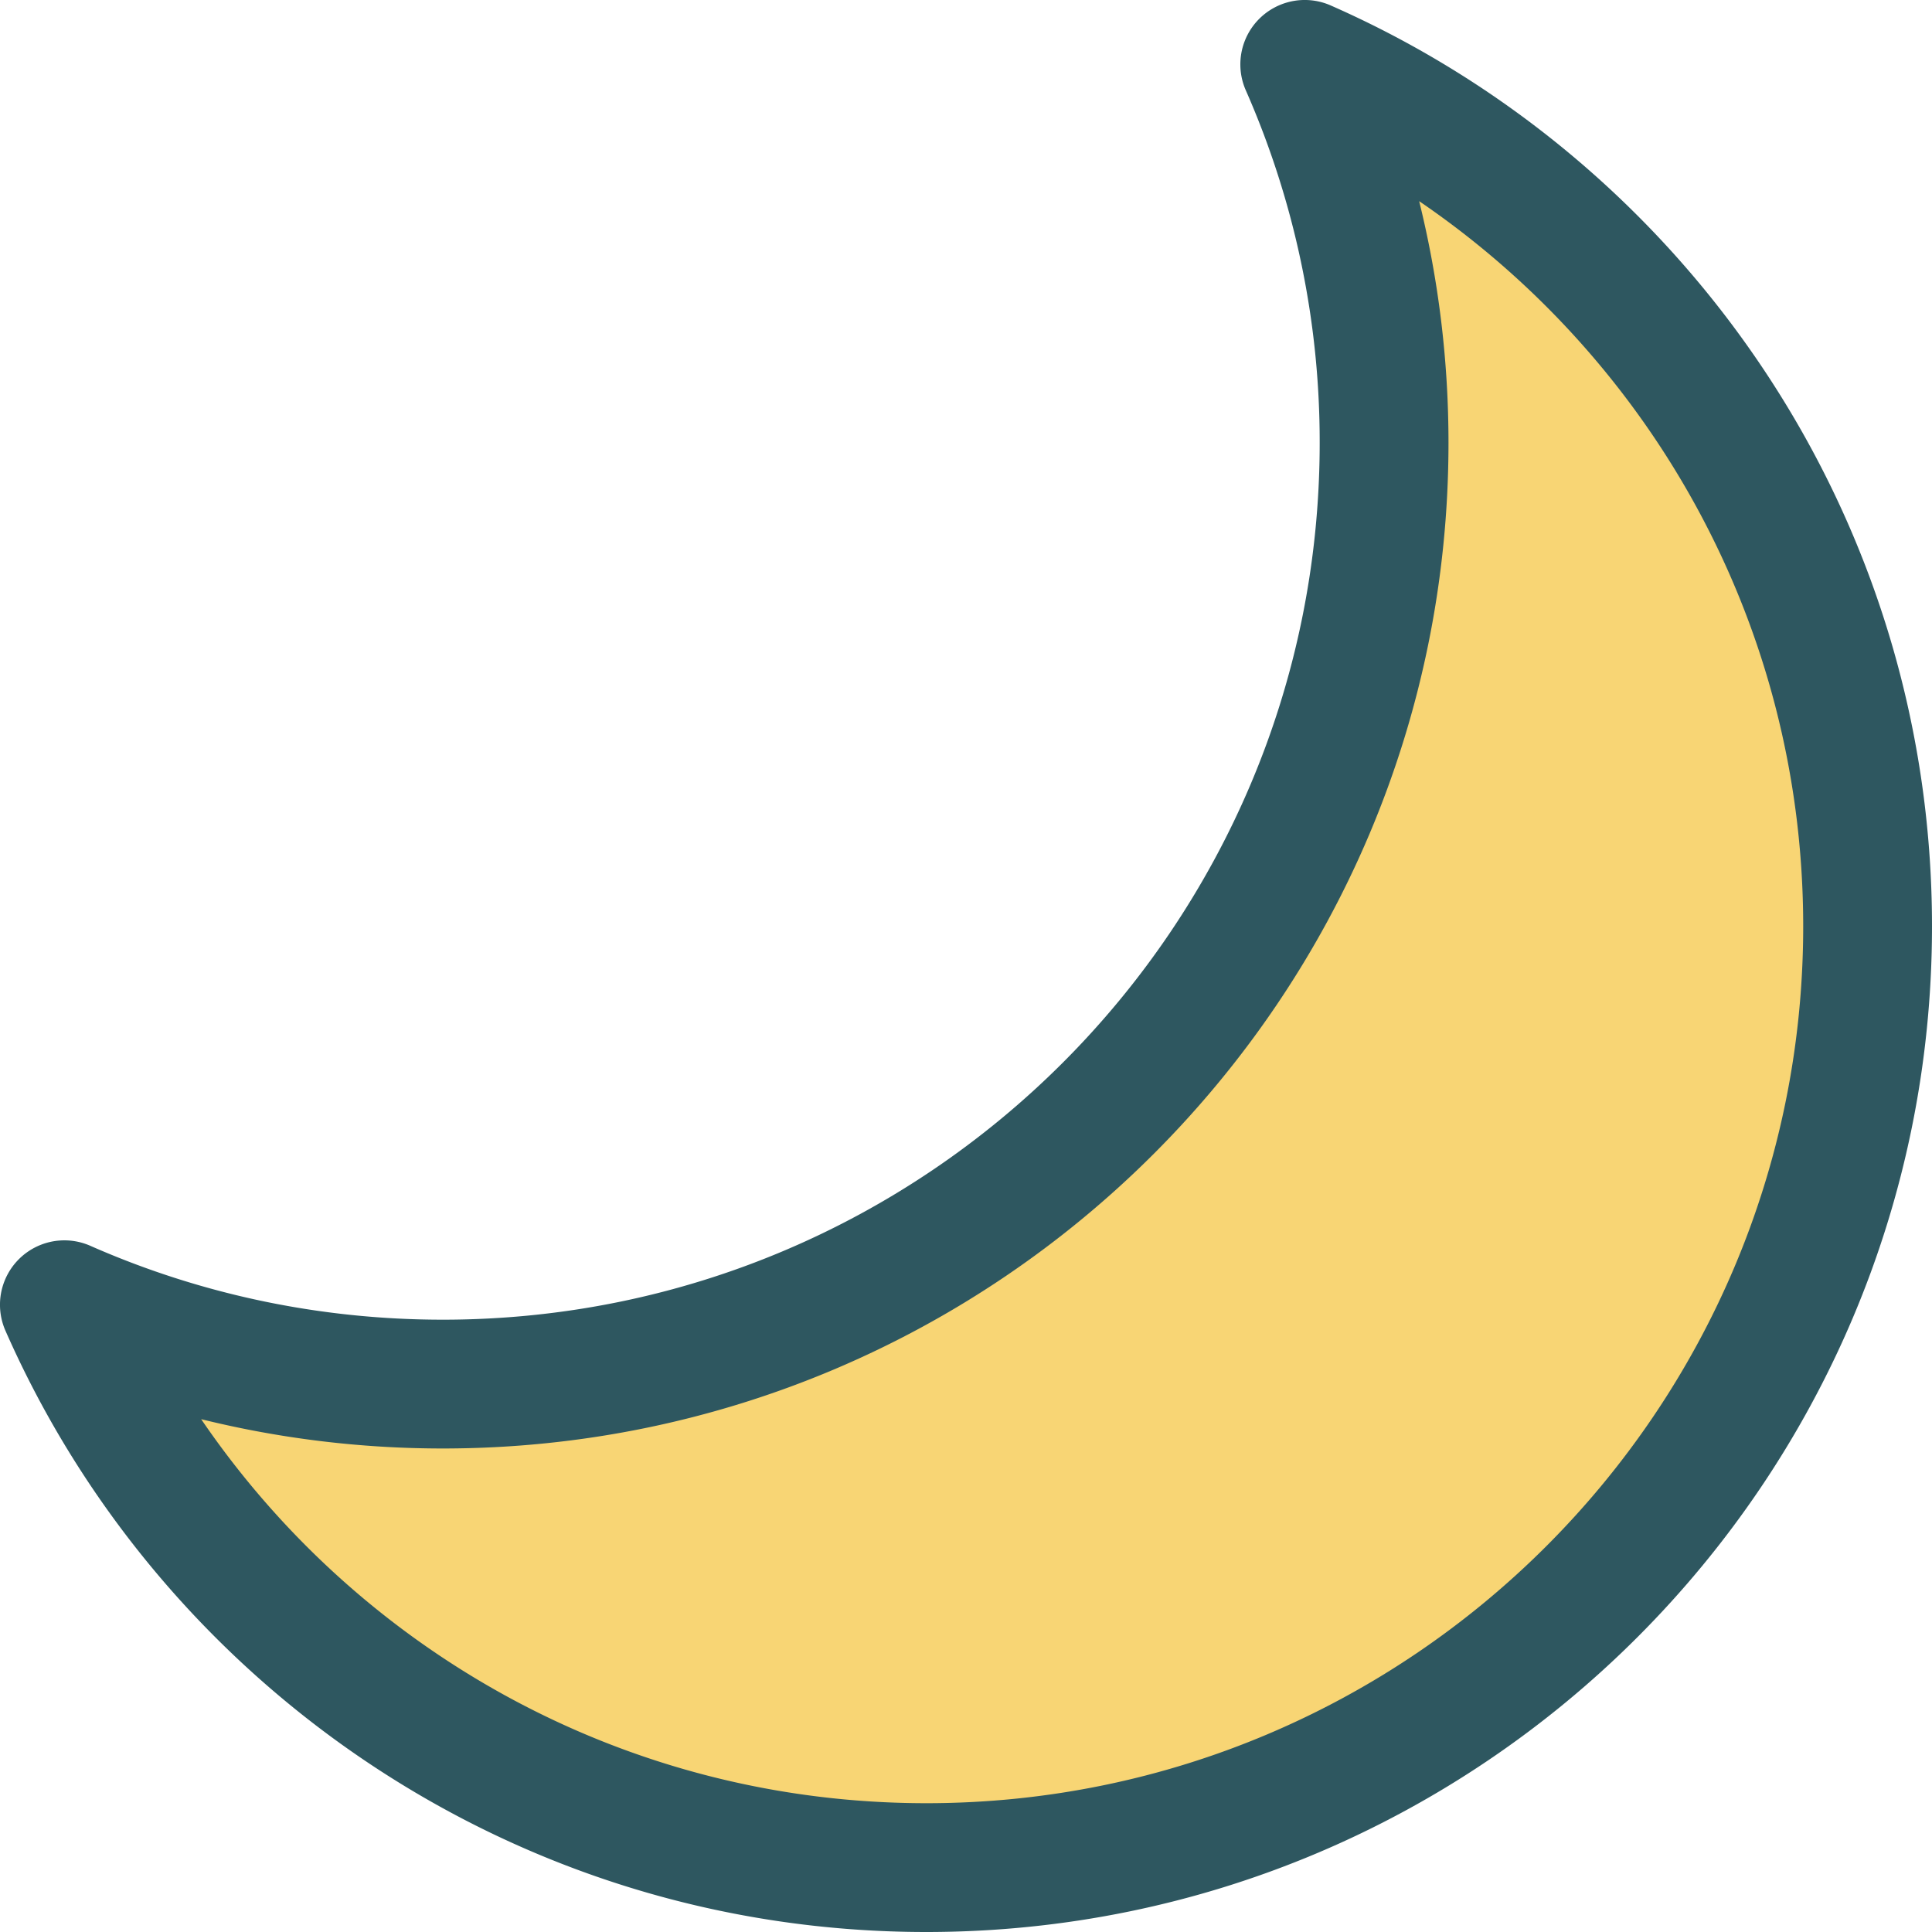 <svg viewBox="0 0 30 30" xmlns="http://www.w3.org/2000/svg" class="twr-icon">
  <path
    d="M20.261 1a14.557 14.557 0 0 1 1.231 5.876c0 8.067-6.549 14.616-14.616 14.616-2.09 0-4.078-.44-5.876-1.231C3.264 25.405 8.408 29 14.384 29 22.451 29 29 22.451 29 14.384 29 8.408 25.405 3.264 20.261 1Z"
    class="twr-icon-moon" fill="#F8D574" />
  <path
    d="M20.664.085a1 1 0 0 0-1.319 1.318 13.542 13.542 0 0 1 1.147 5.473c0 7.515-6.101 13.616-13.616 13.616-1.946 0-3.798-.409-5.473-1.147a1 1 0 0 0-1.318 1.319C2.504 26.16 7.999 30 14.384 30 23.003 30 30 23.003 30 14.384c0-6.385-3.84-11.88-9.336-14.299Zm1.373 3.039C25.636 5.576 28 9.706 28 14.384 28 21.899 21.899 28 14.384 28c-4.678 0-8.808-2.365-11.26-5.963 1.202.297 2.459.455 3.752.455 8.619 0 15.616-6.997 15.616-15.616 0-1.293-.158-2.55-.455-3.751v-.001Z"
    class="twr-icon-outline" fill="#2E5760" />
</svg>